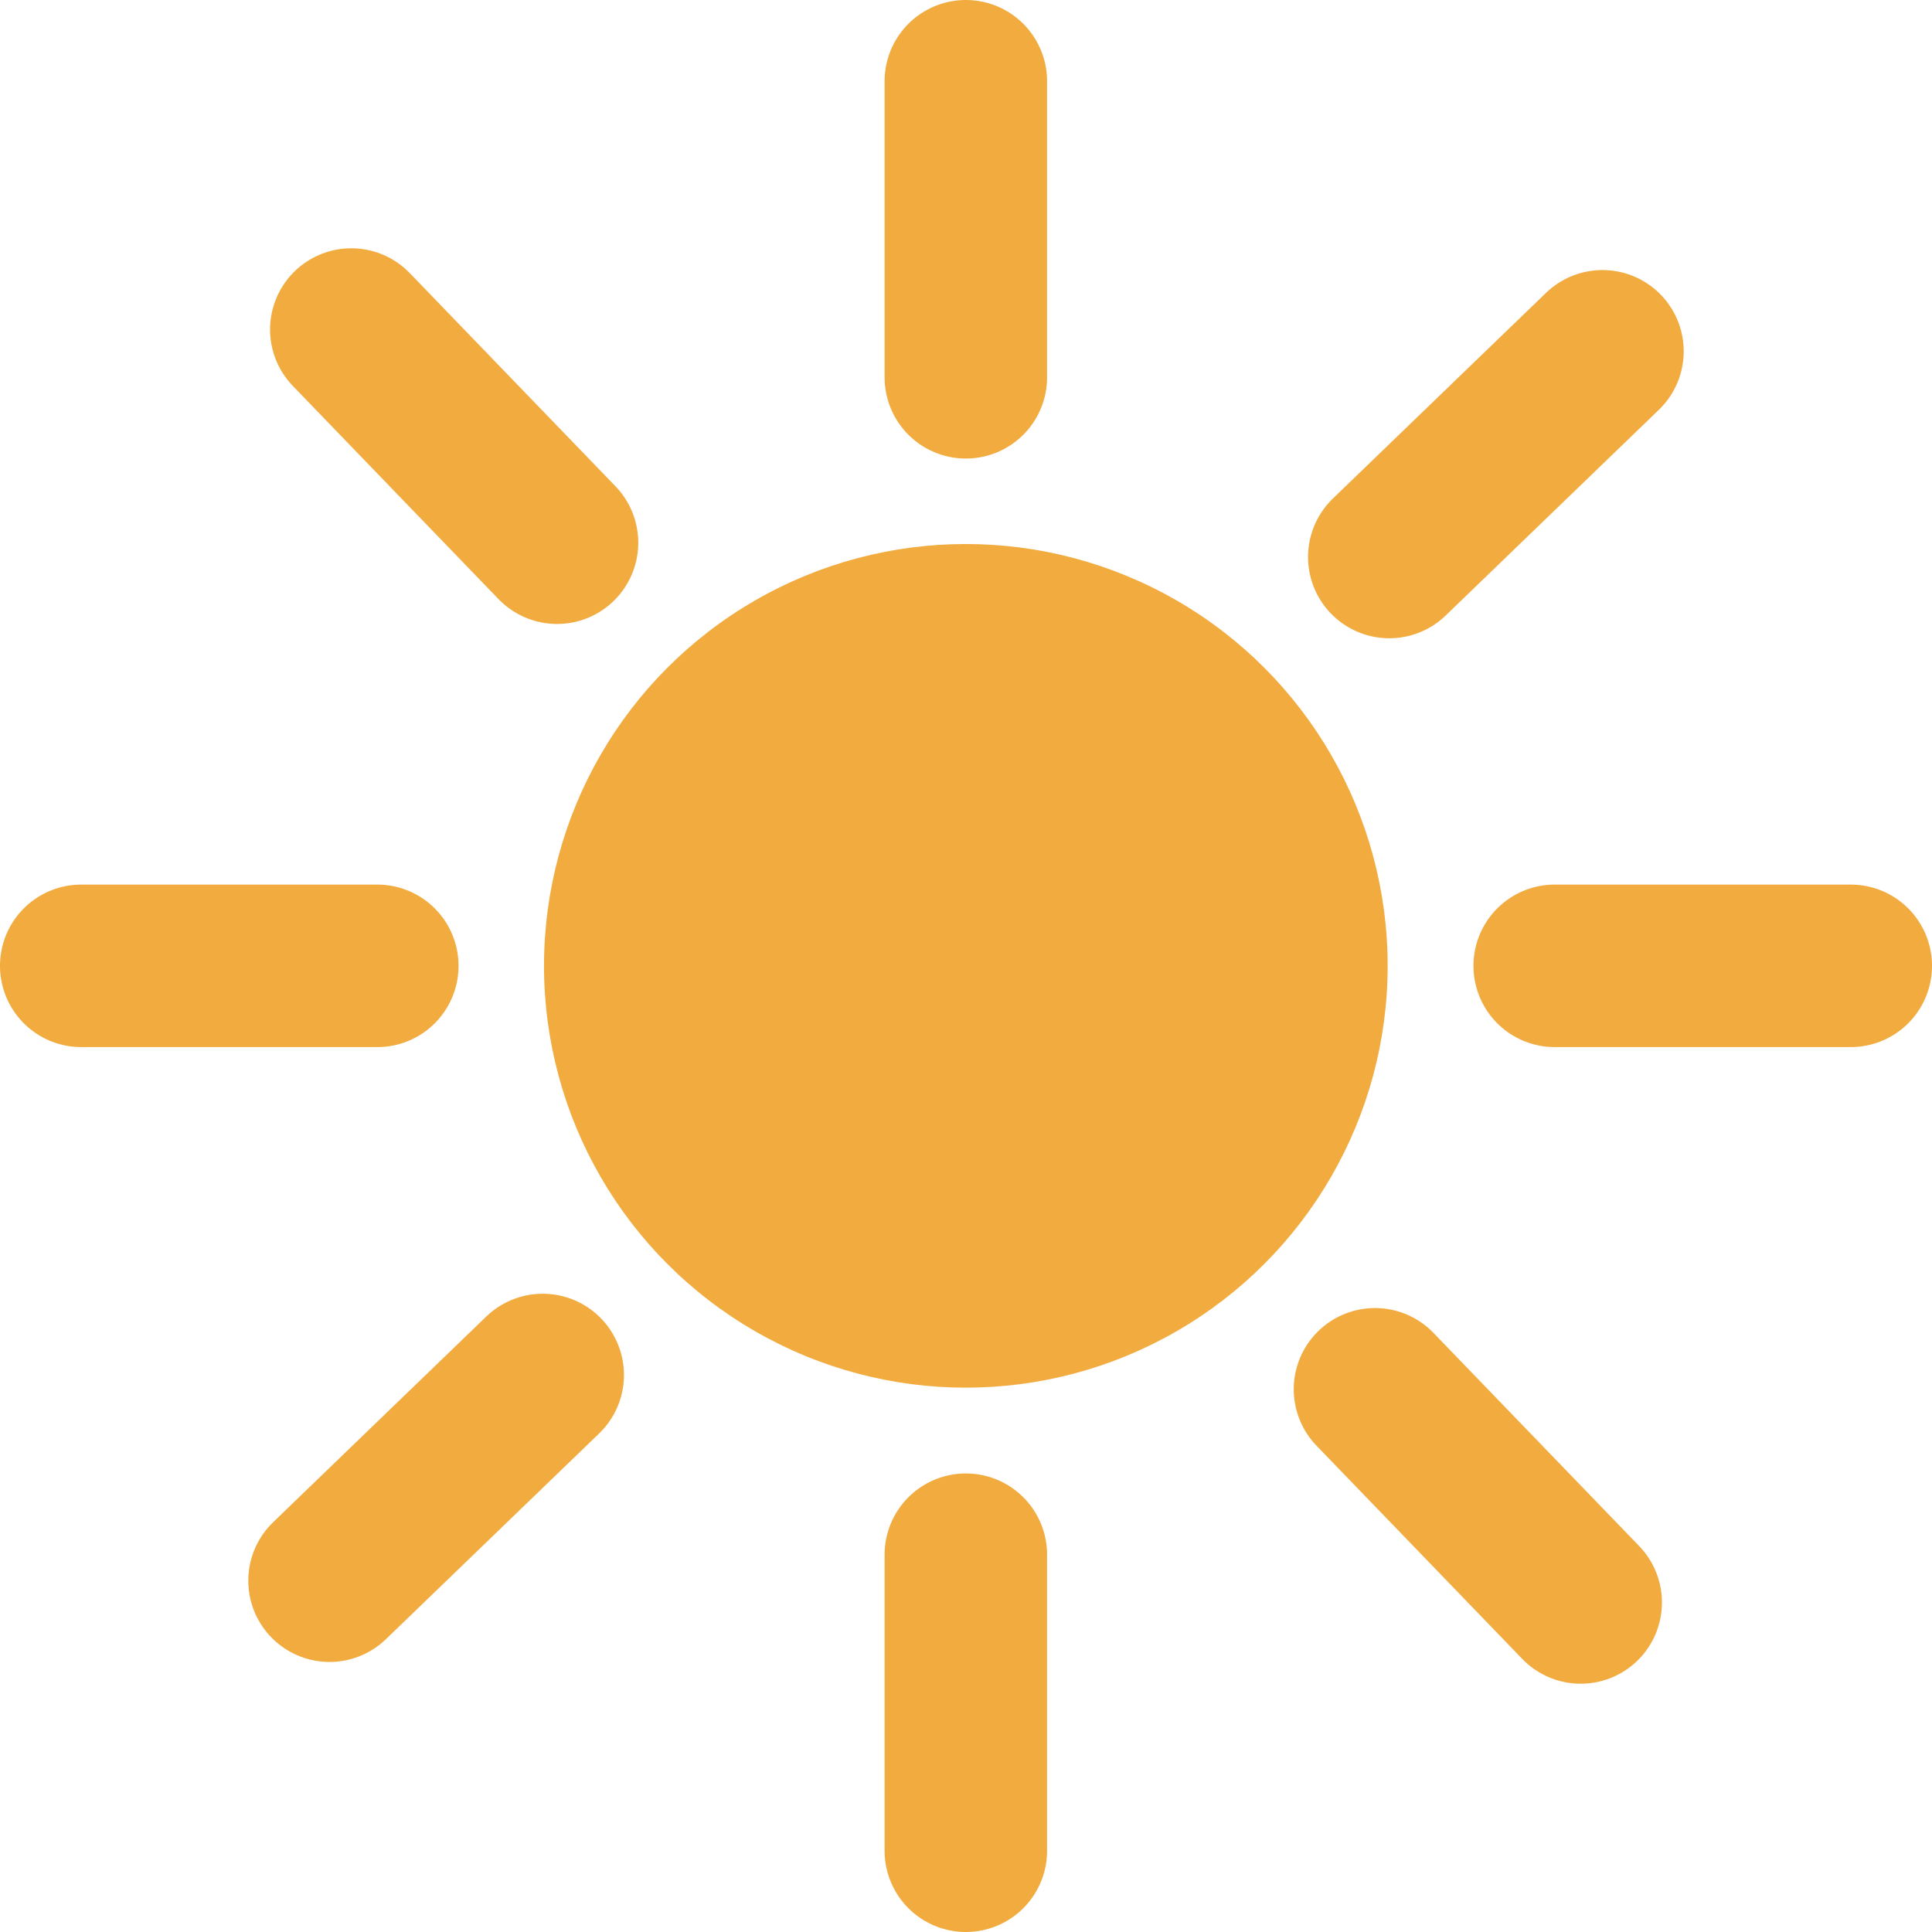 <svg xmlns="http://www.w3.org/2000/svg" viewBox="0 0 59.45 59.45"><defs><style>.cls-1{fill:#f1ab3f;}.cls-2{fill:none;stroke:#f1ab3f;stroke-linecap:round;stroke-miterlimit:10;stroke-width:5px;}</style></defs><g id="Layer_2" data-name="Layer 2"><g id="レイヤー_1" data-name="レイヤー 1"><circle class="cls-1" cx="29.72" cy="29.72" r="12.98"/><line class="cls-2" x1="29.72" y1="2.5" x2="29.72" y2="11.61"/><line class="cls-2" x1="56.95" y1="29.72" x2="47.84" y2="29.72"/><line class="cls-2" x1="2.5" y1="29.72" x2="11.61" y2="29.72"/><line class="cls-2" x1="49.31" y1="10.81" x2="42.75" y2="17.14"/><line class="cls-2" x1="10.14" y1="48.64" x2="16.7" y2="42.31"/><line class="cls-2" x1="29.72" y1="56.95" x2="29.72" y2="47.84"/><line class="cls-2" x1="48.64" y1="49.31" x2="42.31" y2="42.75"/><line class="cls-2" x1="10.81" y1="10.14" x2="17.14" y2="16.7"/></g></g></svg>